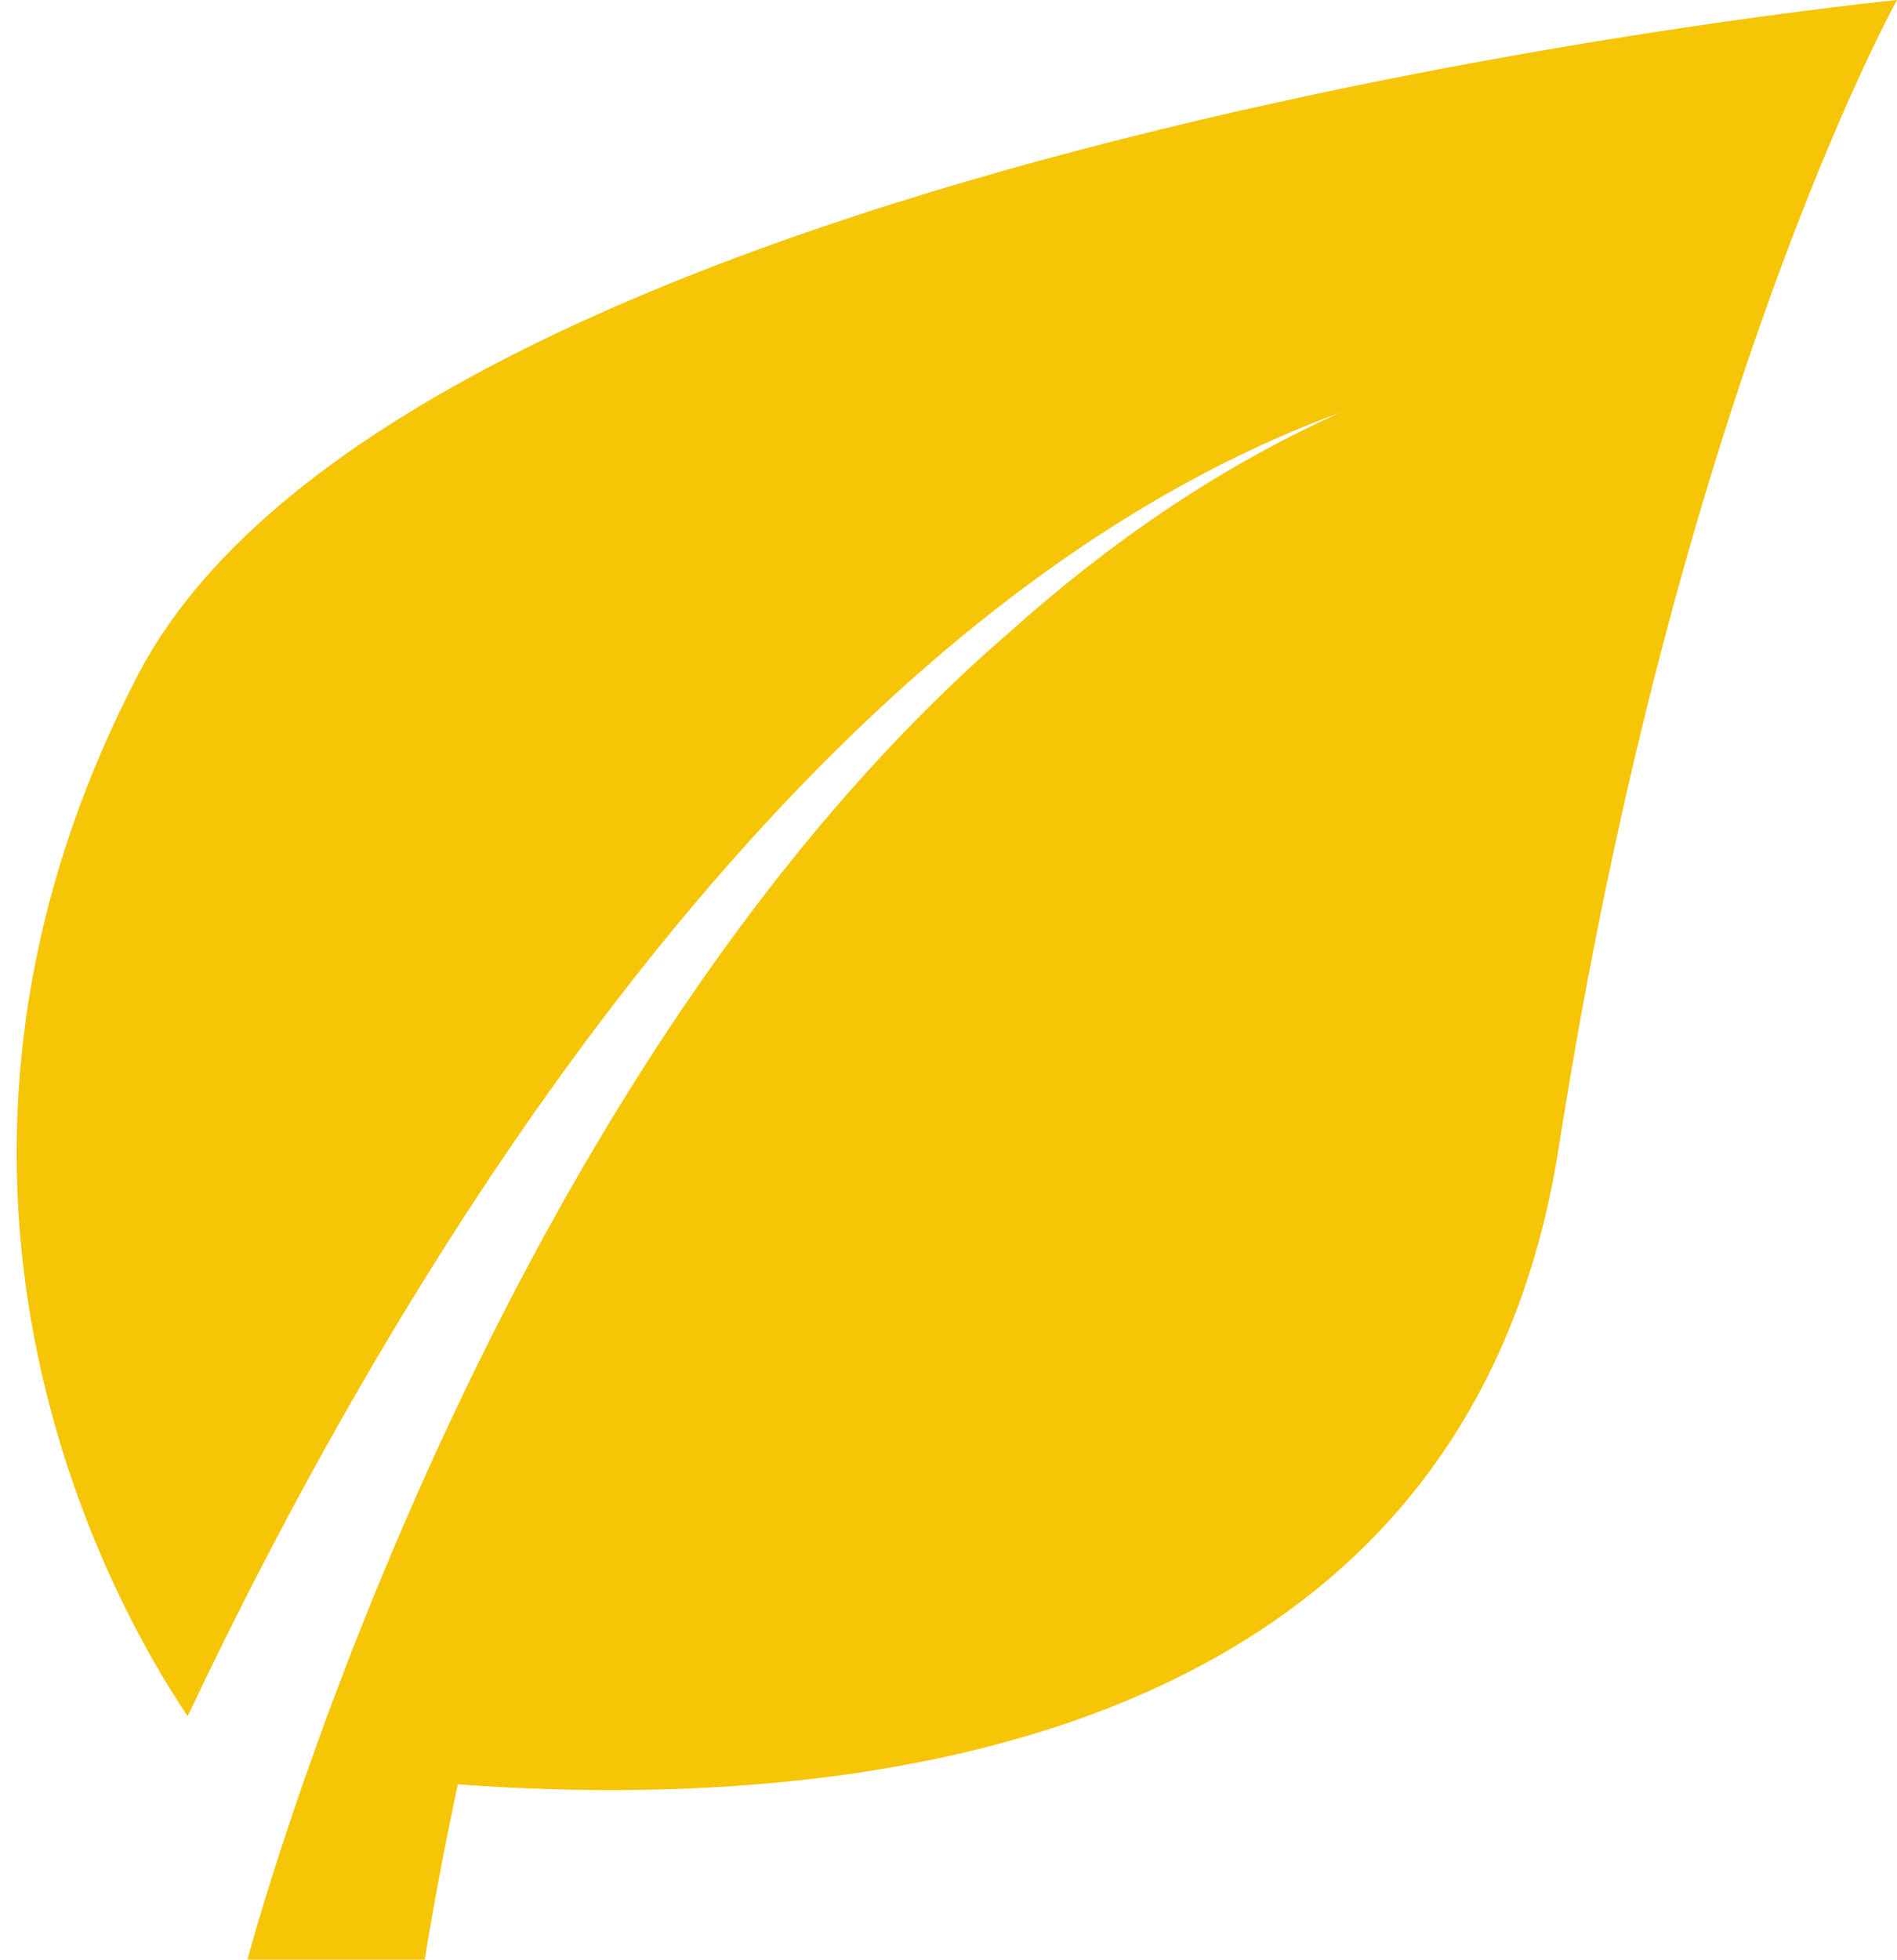 <svg version="1.2" xmlns="http://www.w3.org/2000/svg" viewBox="0 0 92 95" width="92" height="95">
	<title>THEYALOW Desktop</title>
	<style>
		tspan { white-space:pre } 
		.s0 { fill: #f5c506 } 
	</style>
	<g id="icon_area">
		<path id="Shape 3" class="s0" d="m75.6 55.6c-4.7 30.1-35.9 32.2-53.4 30.9-1.1 5.2-1.6 8.5-1.6 8.5h-8.6c0 0 11.1-42 36.9-64.3 4.8-4.3 10.1-8 16.1-10.7-27.8 10.2-47.2 44.8-55.9 63.2-3.9-5.8-15.1-26.1-2.4-50.5 13.4-25.6 85.3-32.7 85.3-32.7 0 0-10.7 19.2-16.4 55.6z"/>
	</g>
</svg>